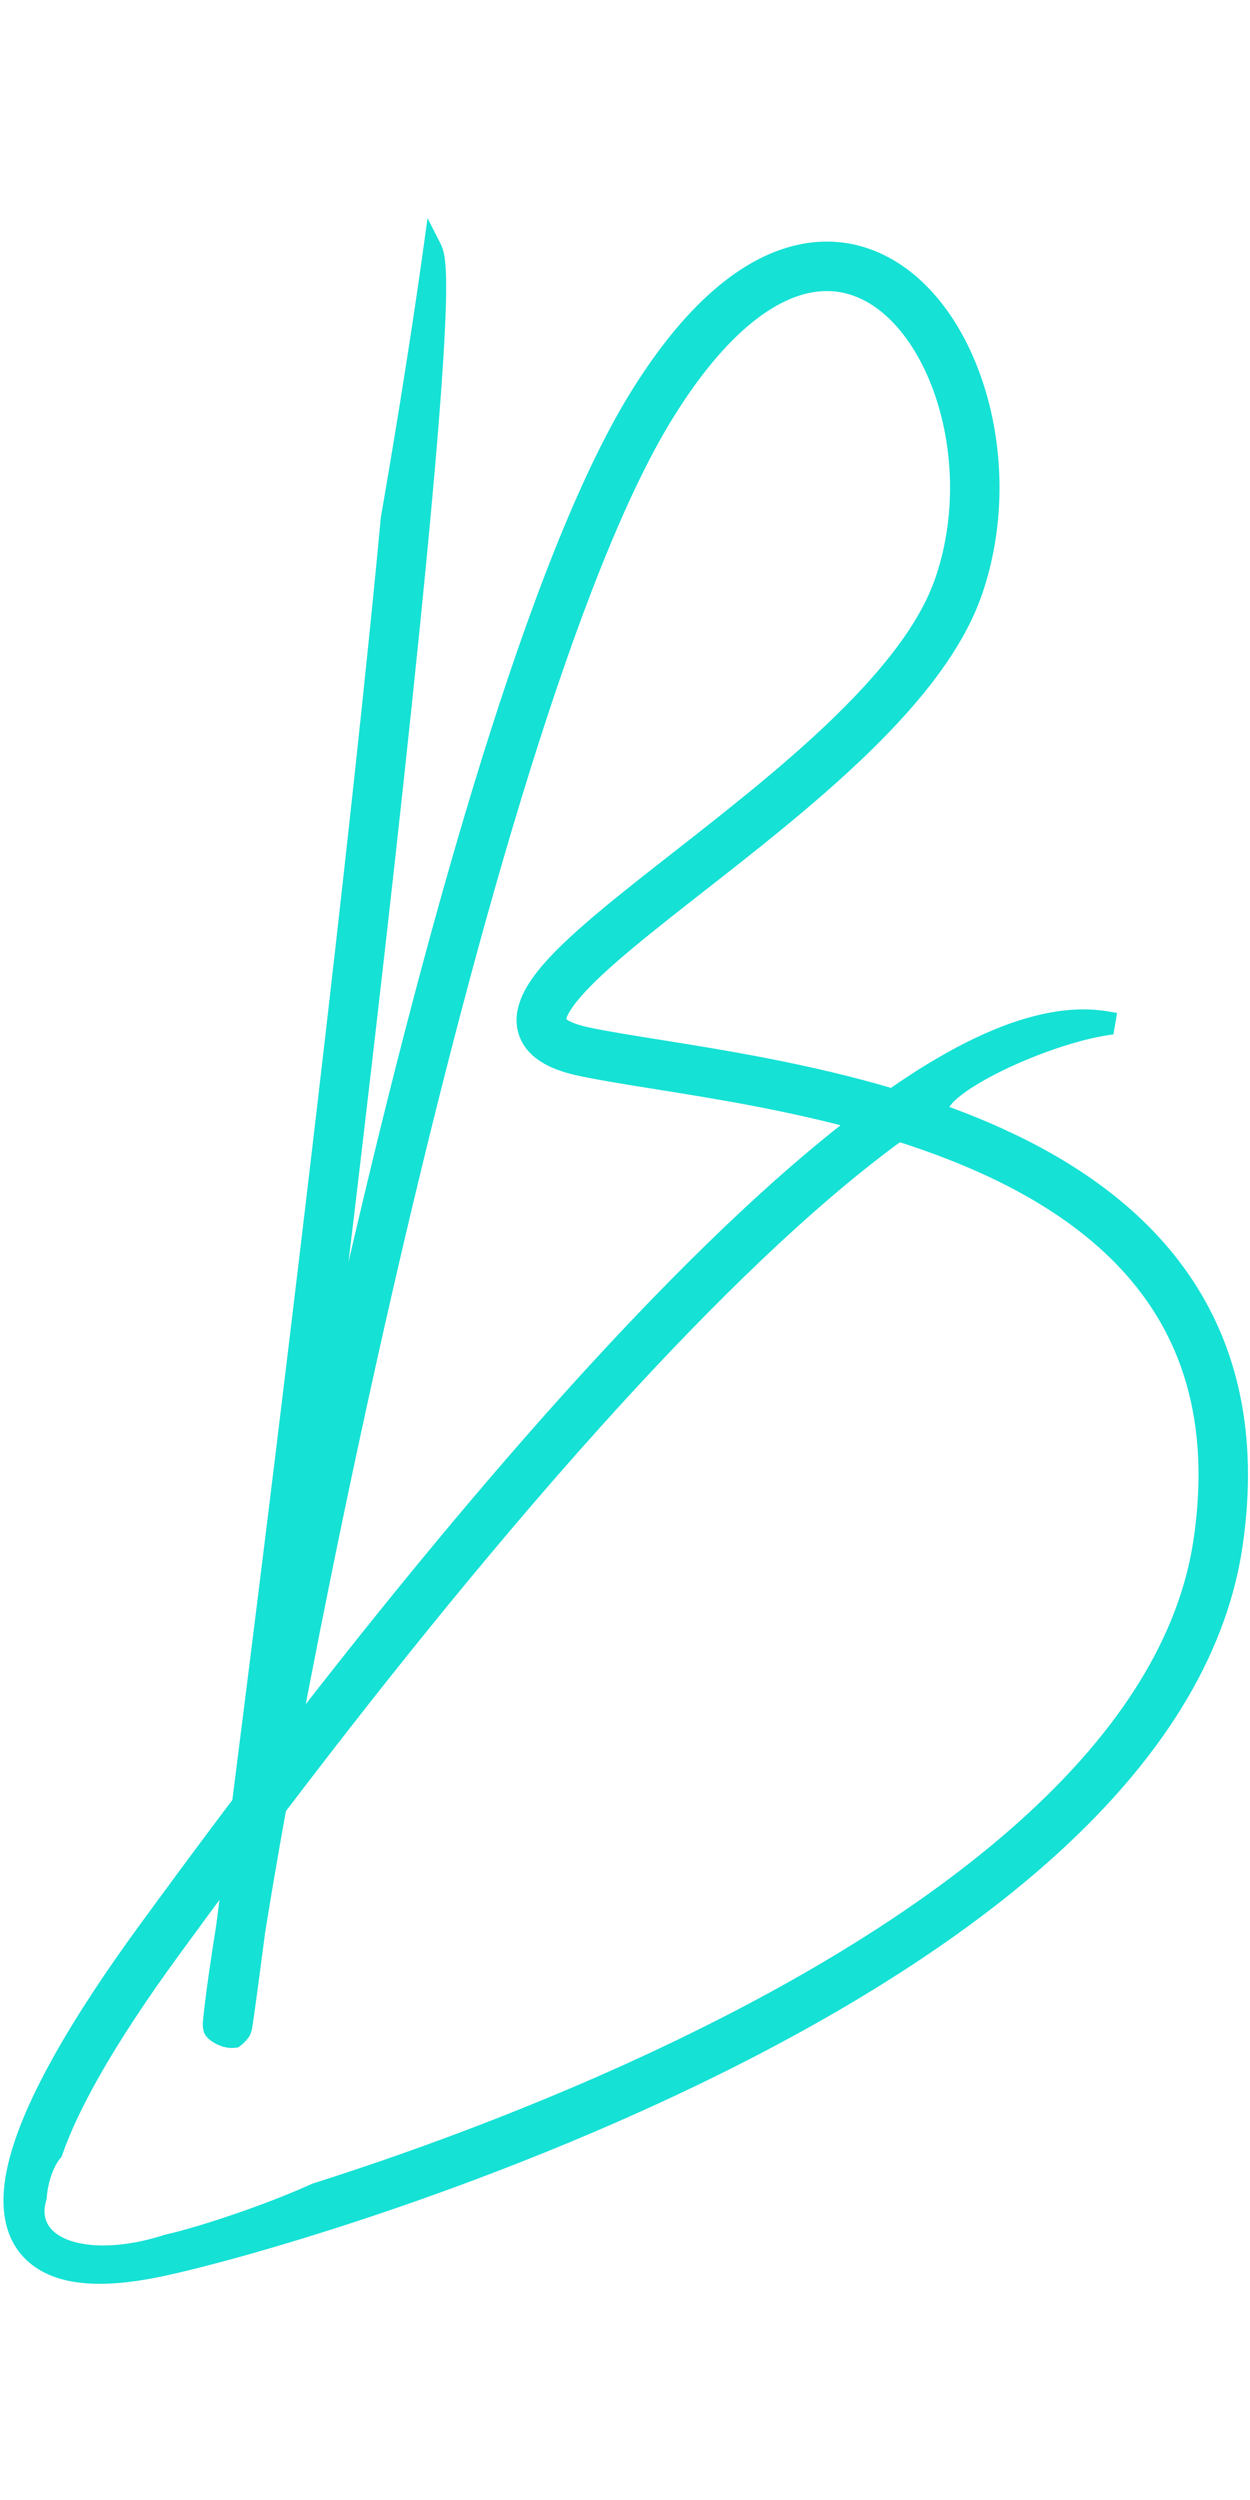 <svg width="3" height="6" viewBox="0 0 278 460" fill="none"
  xmlns="http://www.w3.org/2000/svg">
  <path fill-rule="evenodd" clip-rule="evenodd" d="M86.679 67.345C86.403 70.314 86.113 73.367 85.81 76.499C81.933 116.563 75.982 169.236 69.9 220.512C63.99 270.334 57.958 318.817 53.589 353.098C44.268 365.439 36.946 375.456 32.417 381.658C25.585 391.015 19.107 400.695 13.971 409.823C8.865 418.898 4.953 427.655 3.448 435.122C1.963 442.485 2.637 449.764 8.433 454.176C13.884 458.325 22.669 458.886 34.46 456.55C50.591 453.355 106.675 437.721 160.546 410.827C187.491 397.376 214.042 381.029 234.787 361.894C255.513 342.777 270.718 320.617 274.376 295.533C277.987 270.777 273.037 251.527 262.729 236.584C253.226 222.807 239.362 212.971 224.167 205.777C223.638 205.582 223.145 205.353 222.694 205.089C221.99 204.766 221.284 204.448 220.576 204.135C216.142 202.179 211.587 200.423 206.981 198.84C207.779 198.319 208.572 197.811 209.36 197.317C210.899 194.219 219.037 189.166 229.488 185.049C235.683 182.609 241.507 180.963 245.898 180.281L246.129 178.909C238.178 177.57 229.329 179.521 220.124 183.576C213.242 186.607 205.986 190.892 198.503 196.129C179.665 190.522 160.702 187.49 146.343 185.195C140.12 184.2 134.763 183.343 130.654 182.475C125.528 181.392 124.243 179.974 123.992 179.417C123.818 179.033 123.626 177.749 125.79 174.698C127.812 171.847 131.227 168.417 135.791 164.427C140.318 160.469 145.784 156.12 151.779 151.417C152.944 150.502 154.129 149.575 155.33 148.635L155.33 148.635C166.416 139.958 178.838 130.235 189.655 120.007C201.584 108.729 211.989 96.452 216.408 83.826C220.764 71.382 221.255 57.949 218.869 45.941C216.491 33.972 211.188 23.117 203.624 16.038C195.942 8.849 185.88 5.574 174.759 9.252C163.906 12.843 152.654 22.863 141.694 40.728C130.685 58.675 119.631 87.497 109.179 121.003C98.701 154.591 88.743 193.172 79.995 230.824C76.711 244.954 73.596 258.964 70.686 272.54C72.705 256.001 74.786 238.751 76.851 221.336C82.935 170.047 88.893 117.314 92.777 77.173C94.718 57.11 96.146 40.15 96.81 28.076C97.141 22.052 97.287 17.167 97.203 13.695C97.161 11.979 97.061 10.478 96.864 9.313C96.768 8.746 96.623 8.093 96.371 7.483C96.333 7.392 96.276 7.256 96.193 7.094C95.71 10.571 95.189 14.217 94.63 18.012C94.581 18.37 94.528 18.726 94.472 19.079C92.35 33.414 89.711 49.829 86.679 67.345ZM38.071 385.786C41.315 381.342 45.984 374.954 51.787 367.166C51.156 372.067 50.576 376.534 50.057 380.51C48.786 388.485 47.888 394.791 47.408 399.046C47.262 400.345 47.167 401.248 47.128 401.727C47.119 401.842 47.108 401.989 47.103 402.128L47.103 402.131C47.102 402.18 47.096 402.35 47.111 402.552C47.123 402.691 47.195 403.108 47.273 403.386C47.651 404.19 50.123 405.78 52.205 405.427C52.958 404.905 53.7 403.953 53.828 403.685C53.88 403.556 53.952 403.35 53.977 403.269C54.017 403.13 54.044 403.009 54.055 402.957C54.081 402.831 54.106 402.695 54.126 402.577C54.284 401.656 54.643 399.114 55.162 395.272C55.636 391.769 56.252 387.122 56.988 381.493C58.217 373.792 59.799 364.507 61.693 353.99C80.061 329.783 105.385 297.661 132.158 267.907C153.193 244.53 175.021 222.732 194.994 207.391C196.601 206.157 198.193 204.967 199.77 203.823C205.855 205.743 211.899 207.958 217.75 210.539C233.658 217.559 247.715 227.146 256.967 240.559C266.159 253.883 270.835 271.309 267.45 294.523C264.111 317.41 250.138 338.211 230.041 356.749C209.963 375.269 184.047 391.271 157.419 404.565C126.285 420.108 94.395 431.841 70.161 439.524C66.241 441.315 60.945 443.436 55.05 445.524C47.959 448.035 41.513 449.962 37.157 450.948C23.689 455.349 11.267 453.706 8.466 446.775C7.712 444.909 7.726 442.833 8.399 440.676C8.467 439.578 8.645 438.389 8.939 437.165C9.609 434.373 10.737 432.019 11.938 430.645C13.716 425.47 16.512 419.583 20.072 413.256C25.028 404.448 31.336 395.009 38.071 385.786ZM126.955 263.225C103.888 288.859 81.907 316.22 64.485 338.817C70.166 308.545 77.856 270.956 86.813 232.408C95.54 194.85 105.453 156.451 115.861 123.087C126.295 89.641 137.14 61.539 147.661 44.388C158.232 27.155 168.363 18.741 176.958 15.898C185.286 13.143 192.736 15.436 198.841 21.149C205.066 26.975 209.828 36.36 212.003 47.305C214.17 58.21 213.704 70.363 209.801 81.514C205.961 92.484 196.605 103.802 184.846 114.921C174.282 124.91 162.124 134.427 151.001 143.134L151 143.135L150.999 143.135L150.999 143.135L150.988 143.144C149.799 144.075 148.621 144.997 147.458 145.91C141.47 150.608 135.867 155.062 131.183 159.157C126.537 163.219 122.602 167.094 120.08 170.648C117.7 174.004 115.771 178.227 117.613 182.301C119.378 186.203 123.863 188.195 129.207 189.324C133.778 190.29 139.505 191.207 146.019 192.25L146.02 192.25L146.02 192.251C158.986 194.327 175.072 196.903 191.365 201.354L191.076 201.575L190.961 201.663L190.73 201.84C170.258 217.563 148.099 239.727 126.955 263.225Z" fill="#15E1D5"/>
  <path d="M86.679 67.345L84.709 67.004L84.695 67.082L84.688 67.16L86.679 67.345ZM85.81 76.499L83.819 76.306L83.819 76.306L85.81 76.499ZM69.9 220.512L67.914 220.276L67.914 220.276L69.9 220.512ZM53.589 353.098L55.185 354.303L55.506 353.878L55.573 353.351L53.589 353.098ZM32.417 381.658L30.802 380.478L30.802 380.478L32.417 381.658ZM13.971 409.823L15.714 410.804L15.714 410.804L13.971 409.823ZM3.448 435.122L1.487 434.727L1.487 434.727L3.448 435.122ZM8.433 454.176L7.221 455.767L7.221 455.767L8.433 454.176ZM34.46 456.55L34.849 458.512L34.849 458.512L34.46 456.55ZM160.546 410.827L159.653 409.038L159.653 409.038L160.546 410.827ZM234.787 361.894L236.143 363.364L236.143 363.364L234.787 361.894ZM274.376 295.533L272.397 295.245L274.376 295.533ZM262.729 236.584L264.375 235.448L264.375 235.448L262.729 236.584ZM224.167 205.777L225.023 203.969L224.942 203.931L224.857 203.9L224.167 205.777ZM222.694 205.089L223.702 203.362L223.618 203.313L223.529 203.272L222.694 205.089ZM220.576 204.135L221.383 202.305L221.383 202.305L220.576 204.135ZM206.981 198.84L205.887 197.167L202.466 199.404L206.332 200.732L206.981 198.84ZM209.36 197.317L210.423 199.011L210.9 198.711L211.151 198.206L209.36 197.317ZM229.488 185.049L228.755 183.188L228.755 183.188L229.488 185.049ZM245.898 180.281L246.205 182.257L247.631 182.036L247.87 180.613L245.898 180.281ZM246.129 178.909L248.101 179.241L248.434 177.269L246.461 176.937L246.129 178.909ZM220.124 183.576L219.318 181.745L219.318 181.745L220.124 183.576ZM198.503 196.129L197.933 198.046L198.859 198.321L199.65 197.767L198.503 196.129ZM146.343 185.195L146.027 187.17L146.027 187.17L146.343 185.195ZM130.654 182.475L130.241 184.432L130.241 184.432L130.654 182.475ZM123.992 179.417L122.169 180.241L122.169 180.241L123.992 179.417ZM125.79 174.698L124.159 173.541L124.159 173.541L125.79 174.698ZM135.791 164.427L134.475 162.921L134.475 162.921L135.791 164.427ZM151.779 151.417L153.013 152.99L153.013 152.99L151.779 151.417ZM155.33 148.635L156.562 150.21L156.577 150.199L156.591 150.188L155.33 148.635ZM155.33 148.635L154.098 147.06L154.083 147.071L154.069 147.083L155.33 148.635ZM189.655 120.007L188.281 118.554L188.281 118.554L189.655 120.007ZM216.408 83.826L214.52 83.166L214.52 83.166L216.408 83.826ZM218.869 45.941L216.907 46.33L216.907 46.33L218.869 45.941ZM203.624 16.038L202.258 17.499L202.258 17.499L203.624 16.038ZM174.759 9.252L175.388 11.151L175.388 11.151L174.759 9.252ZM141.694 40.728L139.99 39.682L139.99 39.682L141.694 40.728ZM109.179 121.003L107.269 120.407L107.269 120.407L109.179 121.003ZM79.995 230.824L78.046 230.371L78.046 230.371L79.995 230.824ZM70.686 272.54L68.701 272.297L72.641 272.959L70.686 272.54ZM76.851 221.336L74.865 221.101L76.851 221.336ZM92.777 77.173L90.786 76.98L90.786 76.98L92.777 77.173ZM96.81 28.076L94.813 27.966L94.813 27.966L96.81 28.076ZM97.203 13.695L99.202 13.646L99.202 13.646L97.203 13.695ZM96.864 9.313L94.892 9.647L94.892 9.647L96.864 9.313ZM96.371 7.483L94.523 8.247L94.523 8.247L96.371 7.483ZM96.193 7.094L97.975 6.185L95.086 0.518L94.212 6.819L96.193 7.094ZM94.63 18.012L92.651 17.721L92.65 17.73L92.648 17.74L94.63 18.012ZM94.472 19.079L92.497 18.767L92.495 18.777L92.494 18.786L94.472 19.079ZM51.787 367.166L53.77 367.422L54.746 359.847L50.183 365.971L51.787 367.166ZM38.071 385.786L39.686 386.965L39.686 386.965L38.071 385.786ZM50.057 380.51L52.032 380.825L52.036 380.797L52.04 380.769L50.057 380.51ZM47.408 399.046L45.421 398.822L45.421 398.822L47.408 399.046ZM47.128 401.727L49.121 401.889L49.121 401.889L47.128 401.727ZM47.103 402.128L45.104 402.063L45.104 402.065L47.103 402.128ZM47.103 402.131L49.102 402.196L49.102 402.194L47.103 402.131ZM47.111 402.552L45.116 402.698L45.117 402.716L45.119 402.734L47.111 402.552ZM47.273 403.386L45.346 403.924L45.392 404.085L45.463 404.236L47.273 403.386ZM52.205 405.427L52.539 407.398L52.977 407.324L53.342 407.072L52.205 405.427ZM53.828 403.685L55.632 404.548L55.658 404.494L55.681 404.438L53.828 403.685ZM53.977 403.269L55.891 403.848L55.894 403.838L55.897 403.829L53.977 403.269ZM54.055 402.957L56.011 403.374L56.011 403.374L54.055 402.957ZM54.126 402.577L56.097 402.914L56.097 402.914L54.126 402.577ZM55.162 395.272L57.144 395.54L57.144 395.54L55.162 395.272ZM56.988 381.493L55.013 381.177L55.008 381.205L55.005 381.233L56.988 381.493ZM61.693 353.99L60.099 352.782L59.809 353.164L59.724 353.636L61.693 353.99ZM132.158 267.907L130.672 266.569L130.672 266.569L132.158 267.907ZM194.994 207.391L196.212 208.977L196.212 208.977L194.994 207.391ZM199.77 203.823L200.371 201.915L199.41 201.612L198.595 202.204L199.77 203.823ZM217.75 210.539L218.557 208.71L218.557 208.71L217.75 210.539ZM256.967 240.559L258.613 239.423L258.613 239.423L256.967 240.559ZM267.45 294.523L269.429 294.812L267.45 294.523ZM230.041 356.749L228.685 355.279L228.685 355.279L230.041 356.749ZM157.419 404.565L158.313 406.354L158.313 406.354L157.419 404.565ZM70.161 439.524L69.557 437.617L69.441 437.654L69.33 437.705L70.161 439.524ZM55.05 445.524L54.382 443.639L54.382 443.639L55.05 445.524ZM37.157 450.948L36.715 448.997L36.624 449.018L36.535 449.047L37.157 450.948ZM8.466 446.775L10.321 446.026L10.321 446.026L8.466 446.775ZM8.399 440.676L10.308 441.271L10.38 441.041L10.395 440.801L8.399 440.676ZM8.939 437.165L6.994 436.698L6.994 436.698L8.939 437.165ZM11.938 430.645L13.444 431.962L13.703 431.666L13.83 431.295L11.938 430.645ZM20.072 413.256L21.814 414.237L21.814 414.237L20.072 413.256ZM64.485 338.817L62.519 338.448L66.069 340.038L64.485 338.817ZM126.955 263.225L125.468 261.887L125.468 261.887L126.955 263.225ZM86.813 232.408L84.865 231.955L86.813 232.408ZM115.861 123.087L117.77 123.683L117.77 123.683L115.861 123.087ZM147.661 44.388L145.956 43.342L145.956 43.342L147.661 44.388ZM176.958 15.898L176.33 13.999L176.33 13.999L176.958 15.898ZM198.841 21.149L200.208 19.689L200.208 19.689L198.841 21.149ZM212.003 47.305L210.042 47.695L210.042 47.695L212.003 47.305ZM209.801 81.514L207.913 80.853L207.913 80.853L209.801 81.514ZM184.846 114.921L186.22 116.374L186.22 116.374L184.846 114.921ZM151.001 143.134L149.768 141.559L149.76 141.566L149.751 141.572L151.001 143.134ZM151 143.135L152.109 144.799L152.181 144.751L152.249 144.697L151 143.135ZM150.999 143.135L149.89 141.471L149.801 141.53L149.719 141.599L150.999 143.135ZM150.999 143.135L152.234 144.708L152.257 144.69L152.279 144.672L150.999 143.135ZM150.988 143.144L152.221 144.719L152.224 144.717L150.988 143.144ZM147.458 145.91L148.692 147.483L148.692 147.483L147.458 145.91ZM131.183 159.157L129.867 157.651L129.867 157.651L131.183 159.157ZM120.08 170.648L118.449 169.491L118.449 169.491L120.08 170.648ZM117.613 182.301L119.436 181.477L119.436 181.477L117.613 182.301ZM129.207 189.324L128.794 191.281L128.794 191.281L129.207 189.324ZM146.019 192.25L146.367 190.281L146.351 190.278L146.335 190.276L146.019 192.25ZM146.02 192.25L145.672 194.22L145.705 194.226L145.737 194.23L146.02 192.25ZM146.02 192.251L146.337 190.276L146.32 190.273L146.303 190.271L146.02 192.251ZM191.365 201.354L192.579 202.944L195.79 200.49L191.892 199.425L191.365 201.354ZM191.076 201.575L189.862 199.985L189.86 199.987L191.076 201.575ZM190.961 201.663L189.745 200.075L189.744 200.076L190.961 201.663ZM190.73 201.84L189.513 200.253L189.512 200.254L190.73 201.84ZM84.688 67.16C84.412 70.126 84.122 73.177 83.819 76.306L87.8 76.691C88.103 73.558 88.394 70.502 88.671 67.531L84.688 67.16ZM83.819 76.306C79.944 116.349 73.996 169.004 67.914 220.276L71.886 220.747C77.969 169.467 83.921 116.778 87.8 76.691L83.819 76.306ZM67.914 220.276C62.005 270.092 55.974 318.569 51.605 352.845L55.573 353.351C59.943 319.065 65.975 270.576 71.886 220.747L67.914 220.276ZM51.993 351.892C42.663 364.247 35.332 374.274 30.802 380.478L34.032 382.837C38.559 376.638 45.874 366.632 55.185 354.303L51.993 351.892ZM30.802 380.478C23.942 389.874 17.416 399.623 12.228 408.843L15.714 410.804C20.799 401.767 27.228 392.157 34.032 382.837L30.802 380.478ZM12.228 408.843C7.087 417.979 3.055 426.952 1.487 434.727L5.408 435.517C6.852 428.358 10.642 419.818 15.714 410.804L12.228 408.843ZM1.487 434.727C-0.045 442.328 0.488 450.642 7.221 455.767L9.644 452.584C4.785 448.885 3.972 442.641 5.408 435.517L1.487 434.727ZM7.221 455.767C13.408 460.476 22.972 460.865 34.849 458.512L34.071 454.588C22.367 456.907 14.36 456.174 9.644 452.584L7.221 455.767ZM34.849 458.512C51.143 455.284 107.398 439.596 161.439 412.617L159.653 409.038C105.952 435.847 50.039 451.425 34.071 454.588L34.849 458.512ZM161.439 412.617C188.475 399.12 215.208 382.675 236.143 363.364L233.431 360.424C212.877 379.383 186.507 395.632 159.653 409.038L161.439 412.617ZM236.143 363.364C257.048 344.081 272.605 321.533 276.355 295.822L272.397 295.245C268.83 319.7 253.977 341.472 233.431 360.424L236.143 363.364ZM276.355 295.822C280.03 270.625 275.003 250.854 264.375 235.448L261.083 237.72C271.072 252.2 275.944 270.929 272.397 295.245L276.355 295.822ZM264.375 235.448C254.607 221.288 240.414 211.256 225.023 203.969L223.311 207.584C238.31 214.686 251.844 224.326 261.083 237.72L264.375 235.448ZM224.857 203.9C224.428 203.742 224.043 203.561 223.702 203.362L221.685 206.816C222.248 207.145 222.848 207.423 223.477 207.654L224.857 203.9ZM223.529 203.272C222.816 202.944 222.101 202.622 221.383 202.305L219.768 205.965C220.468 206.273 221.164 206.587 221.858 206.906L223.529 203.272ZM221.383 202.305C216.892 200.323 212.283 198.547 207.631 196.949L206.332 200.732C210.891 202.299 215.393 204.034 219.769 205.965L221.383 202.305ZM208.076 200.514C208.864 199.999 209.646 199.498 210.423 199.011L208.297 195.622C207.498 196.124 206.695 196.638 205.887 197.167L208.076 200.514ZM211.151 198.206C211.354 197.798 211.904 197.113 212.981 196.194C214.021 195.308 215.417 194.318 217.127 193.27C220.542 191.177 225.082 188.934 230.221 186.91L228.755 183.188C223.444 185.28 218.688 187.622 215.037 189.86C213.213 190.977 211.633 192.088 210.387 193.15C209.18 194.178 208.135 195.287 207.569 196.427L211.151 198.206ZM230.221 186.91C236.321 184.507 241.999 182.911 246.205 182.257L245.591 178.305C241.014 179.016 235.044 180.711 228.755 183.188L230.221 186.91ZM247.87 180.613L248.101 179.241L244.157 178.577L243.926 179.949L247.87 180.613ZM246.461 176.937C237.969 175.507 228.701 177.612 219.318 181.745L220.93 185.406C229.957 181.43 238.387 179.633 245.797 180.881L246.461 176.937ZM219.318 181.745C212.282 184.845 204.911 189.204 197.357 194.49L199.65 197.767C207.062 192.581 214.202 188.37 220.93 185.406L219.318 181.745ZM199.074 194.212C180.092 188.562 161.006 185.513 146.658 183.22L146.027 187.17C160.397 189.467 179.237 192.481 197.933 198.046L199.074 194.212ZM146.658 183.22C140.417 182.222 135.116 181.374 131.068 180.519L130.241 184.432C134.409 185.313 139.824 186.178 146.027 187.17L146.658 183.22ZM131.068 180.519C128.63 180.004 127.237 179.435 126.477 179.006C125.692 178.564 125.701 178.343 125.814 178.593L122.169 180.241C122.534 181.049 123.312 181.815 124.514 182.492C125.74 183.182 127.553 183.864 130.241 184.432L131.068 180.519ZM125.814 178.593C126.111 179.25 125.333 178.799 127.421 175.856L124.159 173.541C121.919 176.699 121.524 178.815 122.169 180.241L125.814 178.593ZM127.421 175.856C129.301 173.206 132.567 169.903 137.108 165.932L134.475 162.921C129.888 166.932 126.324 170.489 124.159 173.541L127.421 175.856ZM137.108 165.932C141.589 162.014 147.017 157.695 153.013 152.99L150.544 149.843C144.552 154.545 139.046 158.924 134.475 162.921L137.108 165.932ZM153.013 152.99C154.178 152.077 155.362 151.15 156.562 150.21L154.097 147.06C152.897 148 151.711 148.928 150.544 149.843L153.013 152.99ZM156.591 150.188L156.592 150.187L154.069 147.083L154.068 147.083L156.591 150.188ZM156.563 150.21C167.635 141.544 180.133 131.764 191.03 121.46L188.281 118.554C177.544 128.707 165.196 138.373 154.098 147.06L156.563 150.21ZM191.03 121.46C203.007 110.136 213.711 97.585 218.296 84.487L214.52 83.166C210.267 95.318 200.161 107.321 188.281 118.554L191.03 121.46ZM218.296 84.487C222.781 71.672 223.279 57.874 220.831 45.551L216.907 46.33C219.231 58.023 218.746 71.091 214.52 83.166L218.296 84.487ZM220.831 45.551C218.394 33.29 212.938 22.015 204.991 14.578L202.258 17.499C209.439 24.219 214.587 34.654 216.907 46.33L220.831 45.551ZM204.991 14.578C196.859 6.968 186.051 3.411 174.131 7.354L175.388 11.151C185.708 7.737 195.024 10.73 202.258 17.499L204.991 14.578ZM174.131 7.354C162.633 11.157 151.06 21.636 139.99 39.682L143.399 41.774C154.248 24.089 165.18 14.528 175.388 11.151L174.131 7.354ZM139.99 39.682C128.841 57.857 117.727 86.885 107.269 120.407L111.088 121.598C121.535 88.11 132.529 59.493 143.399 41.774L139.99 39.682ZM107.269 120.407C96.772 154.059 86.801 192.692 78.046 230.371L81.943 231.276C90.685 193.651 100.63 155.122 111.088 121.598L107.269 120.407ZM78.046 230.371C74.76 244.514 71.643 258.534 68.73 272.12L72.641 272.959C75.549 259.393 78.662 245.395 81.943 231.276L78.046 230.371ZM72.671 272.782C74.691 256.242 76.771 238.989 78.837 221.572L74.865 221.101C72.8 238.513 70.72 255.761 68.701 272.297L72.671 272.782ZM78.837 221.572C84.922 170.279 90.882 117.529 94.768 77.366L90.786 76.98C86.904 117.1 80.949 169.815 74.865 221.101L78.837 221.572ZM94.768 77.366C96.71 57.296 98.14 40.303 98.807 28.186L94.813 27.966C94.151 39.997 92.727 56.924 90.786 76.98L94.768 77.366ZM98.807 28.186C99.139 22.149 99.289 17.2 99.202 13.646L95.204 13.744C95.286 17.134 95.144 21.956 94.813 27.966L98.807 28.186ZM99.202 13.646C99.16 11.901 99.057 10.286 98.836 8.98L94.892 9.647C95.065 10.669 95.162 12.057 95.204 13.744L99.202 13.646ZM98.836 8.98C98.729 8.349 98.554 7.529 98.22 6.719L94.523 8.247C94.692 8.657 94.807 9.144 94.892 9.647L98.836 8.98ZM98.22 6.719C98.172 6.605 98.092 6.415 97.975 6.185L94.411 8.002C94.46 8.097 94.494 8.178 94.523 8.247L98.22 6.719ZM94.212 6.819C93.73 10.29 93.209 13.931 92.651 17.721L96.608 18.304C97.168 14.503 97.691 10.852 98.174 7.369L94.212 6.819ZM92.648 17.74C92.601 18.084 92.55 18.427 92.497 18.767L96.448 19.391C96.506 19.024 96.56 18.655 96.611 18.285L92.648 17.74ZM92.494 18.786C90.375 33.104 87.738 49.502 84.709 67.004L88.65 67.686C91.684 50.156 94.326 33.725 96.451 19.372L92.494 18.786ZM50.183 365.971C44.375 373.767 39.701 380.161 36.455 384.606L39.686 386.965C42.929 382.523 47.594 376.141 53.391 368.361L50.183 365.971ZM52.04 380.769C52.56 376.792 53.139 372.324 53.77 367.422L49.803 366.911C49.172 371.811 48.593 376.276 48.074 380.251L52.04 380.769ZM49.396 399.27C49.87 395.061 50.762 388.789 52.032 380.825L48.082 380.195C46.809 388.18 45.905 394.522 45.421 398.822L49.396 399.27ZM49.121 401.889C49.157 401.446 49.249 400.574 49.396 399.27L45.421 398.822C45.275 400.116 45.176 401.05 45.135 401.565L49.121 401.889ZM49.102 402.193C49.105 402.104 49.113 401.997 49.121 401.889L45.135 401.565C45.125 401.687 45.11 401.874 45.104 402.063L49.102 402.193ZM49.102 402.194L49.102 402.191L45.104 402.065L45.104 402.068L49.102 402.194ZM49.105 402.406C49.099 402.312 49.101 402.226 49.102 402.196L45.104 402.066C45.102 402.134 45.093 402.388 45.116 402.698L49.105 402.406ZM49.199 402.849C49.182 402.788 49.157 402.677 49.133 402.549C49.122 402.489 49.113 402.436 49.107 402.396C49.099 402.347 49.1 402.343 49.102 402.37L45.119 402.734C45.144 403.002 45.239 403.538 45.346 403.924L49.199 402.849ZM51.87 403.455C51.402 403.534 50.706 403.401 49.98 403.045C49.64 402.878 49.359 402.693 49.167 402.539C48.919 402.338 48.982 402.32 49.083 402.536L45.463 404.236C45.753 404.855 46.266 405.337 46.653 405.649C47.096 406.008 47.634 406.349 48.219 406.636C49.344 407.188 50.926 407.672 52.539 407.398L51.87 403.455ZM52.024 402.822C52.06 402.746 52.086 402.709 52.072 402.731C52.064 402.742 52.046 402.77 52.015 402.812C51.952 402.898 51.86 403.013 51.748 403.141C51.508 403.415 51.257 403.65 51.067 403.782L53.342 407.072C53.906 406.681 54.403 406.18 54.754 405.78C55.064 405.427 55.441 404.947 55.632 404.548L52.024 402.822ZM52.062 402.69C52.065 402.682 52.063 402.688 52.055 402.712C52.048 402.733 52.038 402.76 52.028 402.79C52.005 402.854 51.985 402.906 51.975 402.932L55.681 404.438C55.755 404.255 55.848 403.991 55.891 403.848L52.062 402.69ZM52.099 402.54C52.091 402.576 52.077 402.641 52.057 402.709L55.897 403.829C55.958 403.619 55.996 403.442 56.011 403.374L52.099 402.54ZM52.155 402.239C52.136 402.35 52.117 402.454 52.099 402.54L56.011 403.374C56.046 403.208 56.076 403.039 56.097 402.914L52.155 402.239ZM53.181 395.004C52.658 398.862 52.305 401.361 52.155 402.239L56.097 402.914C56.262 401.95 56.627 399.366 57.144 395.54L53.181 395.004ZM55.005 381.233C54.269 386.861 53.654 391.505 53.181 395.004L57.144 395.54C57.619 392.033 58.235 387.383 58.971 381.752L55.005 381.233ZM59.724 353.636C57.828 364.162 56.244 373.462 55.013 381.177L58.963 381.808C60.189 374.123 61.769 364.851 63.661 354.345L59.724 353.636ZM130.672 266.569C103.845 296.382 78.483 328.553 60.099 352.782L63.286 355.199C81.638 331.013 106.925 298.94 133.645 269.245L130.672 266.569ZM193.776 205.805C173.66 221.255 151.738 243.158 130.672 266.569L133.645 269.245C154.649 245.903 176.381 224.208 196.212 208.977L193.776 205.805ZM198.595 202.204C197.003 203.359 195.396 204.561 193.776 205.805L196.212 208.977C197.806 207.754 199.384 206.574 200.945 205.441L198.595 202.204ZM218.557 208.71C212.628 206.093 206.514 203.853 200.371 201.915L199.168 205.73C205.195 207.632 211.169 209.822 216.943 212.369L218.557 208.71ZM258.613 239.423C249.077 225.598 234.66 215.815 218.557 208.71L216.943 212.369C232.656 219.303 246.353 228.694 255.321 241.694L258.613 239.423ZM269.429 294.812C272.879 271.157 268.124 253.21 258.613 239.423L255.321 241.694C264.194 254.557 268.792 271.461 265.471 294.234L269.429 294.812ZM231.397 358.219C251.674 339.516 265.999 318.326 269.429 294.812L265.471 294.234C262.224 316.494 248.602 336.907 228.685 355.279L231.397 358.219ZM158.313 406.354C185.031 393.015 211.128 376.915 231.397 358.219L228.685 355.279C208.797 373.623 183.063 389.527 156.526 402.775L158.313 406.354ZM70.766 441.43C95.067 433.726 127.059 421.956 158.313 406.354L156.526 402.775C125.51 418.259 93.723 429.956 69.557 437.617L70.766 441.43ZM55.717 447.409C61.653 445.307 67.005 443.165 70.992 441.343L69.33 437.705C65.476 439.466 60.237 441.565 54.382 443.639L55.717 447.409ZM37.598 452.898C42.059 451.889 48.586 449.935 55.717 447.409L54.382 443.639C47.333 446.135 40.967 448.035 36.715 448.997L37.598 452.898ZM6.612 447.524C8.407 451.966 13.102 454.323 18.531 455.091C24.041 455.871 30.827 455.12 37.778 452.849L36.535 449.047C30.018 451.176 23.86 451.805 19.091 451.131C14.242 450.445 11.326 448.515 10.321 446.026L6.612 447.524ZM6.489 440.081C5.71 442.582 5.65 445.143 6.612 447.524L10.321 446.026C9.774 444.674 9.743 443.085 10.308 441.271L6.489 440.081ZM6.994 436.698C6.675 438.028 6.479 439.331 6.403 440.551L10.395 440.801C10.456 439.824 10.615 438.75 10.883 437.632L6.994 436.698ZM10.433 429.328C8.949 431.025 7.711 433.712 6.994 436.698L10.883 437.632C11.507 435.033 12.524 433.013 13.444 431.962L10.433 429.328ZM18.328 412.275C14.734 418.663 11.877 424.666 10.047 429.996L13.83 431.295C15.554 426.274 18.289 420.502 21.814 414.237L18.328 412.275ZM36.455 384.606C29.693 393.868 23.336 403.376 18.328 412.275L21.814 414.237C26.719 405.52 32.979 396.151 39.686 386.965L36.455 384.606ZM66.069 340.038C83.474 317.463 105.421 290.146 128.442 264.562L125.468 261.887C102.355 287.573 80.34 314.977 62.901 337.596L66.069 340.038ZM84.865 231.955C75.901 270.534 68.205 308.151 62.519 338.448L66.451 339.186C72.128 308.938 79.811 271.377 88.761 232.86L84.865 231.955ZM113.952 122.492C103.524 155.919 93.598 194.37 84.865 231.955L88.761 232.86C97.481 195.329 107.383 156.982 117.77 123.683L113.952 122.492ZM145.956 43.342C135.296 60.721 124.391 89.028 113.952 122.492L117.77 123.683C128.199 90.253 138.984 62.358 149.366 45.434L145.956 43.342ZM176.33 13.999C167.09 17.056 156.639 25.929 145.956 43.342L149.366 45.434C159.826 28.382 169.636 20.427 177.586 17.797L176.33 13.999ZM200.208 19.689C193.65 13.552 185.453 10.981 176.33 13.999L177.586 17.797C185.118 15.306 191.821 17.319 197.475 22.61L200.208 19.689ZM213.965 46.915C211.732 35.678 206.815 25.872 200.208 19.689L197.475 22.61C203.317 28.077 207.925 37.043 210.042 47.695L213.965 46.915ZM211.689 82.175C215.721 70.654 216.195 58.136 213.965 46.915L210.042 47.695C212.146 58.285 211.686 70.072 207.913 80.853L211.689 82.175ZM186.22 116.374C198.027 105.21 207.683 93.618 211.689 82.175L207.913 80.853C204.239 91.35 195.183 102.395 183.472 113.468L186.22 116.374ZM152.234 144.709C163.343 136.013 175.577 126.438 186.22 116.374L183.472 113.468C172.988 123.381 160.905 132.841 149.768 141.559L152.234 144.709ZM152.249 144.697L152.25 144.696L149.751 141.572L149.75 141.573L152.249 144.697ZM152.109 144.799L152.109 144.799L149.89 141.471L149.89 141.471L152.109 144.799ZM152.279 144.672L152.28 144.672L149.719 141.599L149.719 141.599L152.279 144.672ZM152.224 144.717L152.234 144.708L149.764 141.563L149.753 141.571L152.224 144.717ZM148.692 147.483C149.854 146.572 151.031 145.65 152.221 144.719L149.756 141.569C148.566 142.5 147.387 143.423 146.223 144.336L148.692 147.483ZM132.5 160.663C137.139 156.606 142.703 152.183 148.692 147.483L146.223 144.336C140.237 149.033 134.596 153.517 129.867 157.651L132.5 160.663ZM121.712 171.806C124.091 168.452 127.878 164.704 132.5 160.663L129.867 157.651C125.197 161.735 121.113 165.736 118.449 169.491L121.712 171.806ZM119.436 181.477C118.072 178.462 119.388 175.081 121.712 171.806L118.449 169.491C116.013 172.926 113.47 177.993 115.791 183.125L119.436 181.477ZM129.621 187.367C124.336 186.251 120.767 184.422 119.436 181.477L115.791 183.125C117.988 187.984 123.389 190.139 128.794 191.281L129.621 187.367ZM146.335 190.276C139.804 189.229 134.132 188.32 129.621 187.367L128.794 191.281C133.423 192.259 139.206 193.185 145.703 194.225L146.335 190.276ZM146.368 190.281L146.367 190.281L145.672 194.22L145.672 194.22L146.368 190.281ZM146.303 190.271L146.303 190.271L145.737 194.23L145.737 194.23L146.303 190.271ZM191.892 199.425C175.48 194.942 159.293 192.351 146.337 190.276L145.704 194.225C158.68 196.303 174.663 198.865 190.838 203.284L191.892 199.425ZM192.29 203.164L192.579 202.944L190.15 199.765L189.862 199.985L192.29 203.164ZM192.177 203.251L192.292 203.163L189.86 199.987L189.745 200.075L192.177 203.251ZM191.948 203.427L192.179 203.249L189.744 200.076L189.513 200.253L191.948 203.427ZM128.442 264.562C149.555 241.099 171.619 219.04 191.949 203.426L189.512 200.254C168.897 216.086 146.644 238.354 125.468 261.887L128.442 264.562Z" fill="#15E1D5"/>
</svg>
